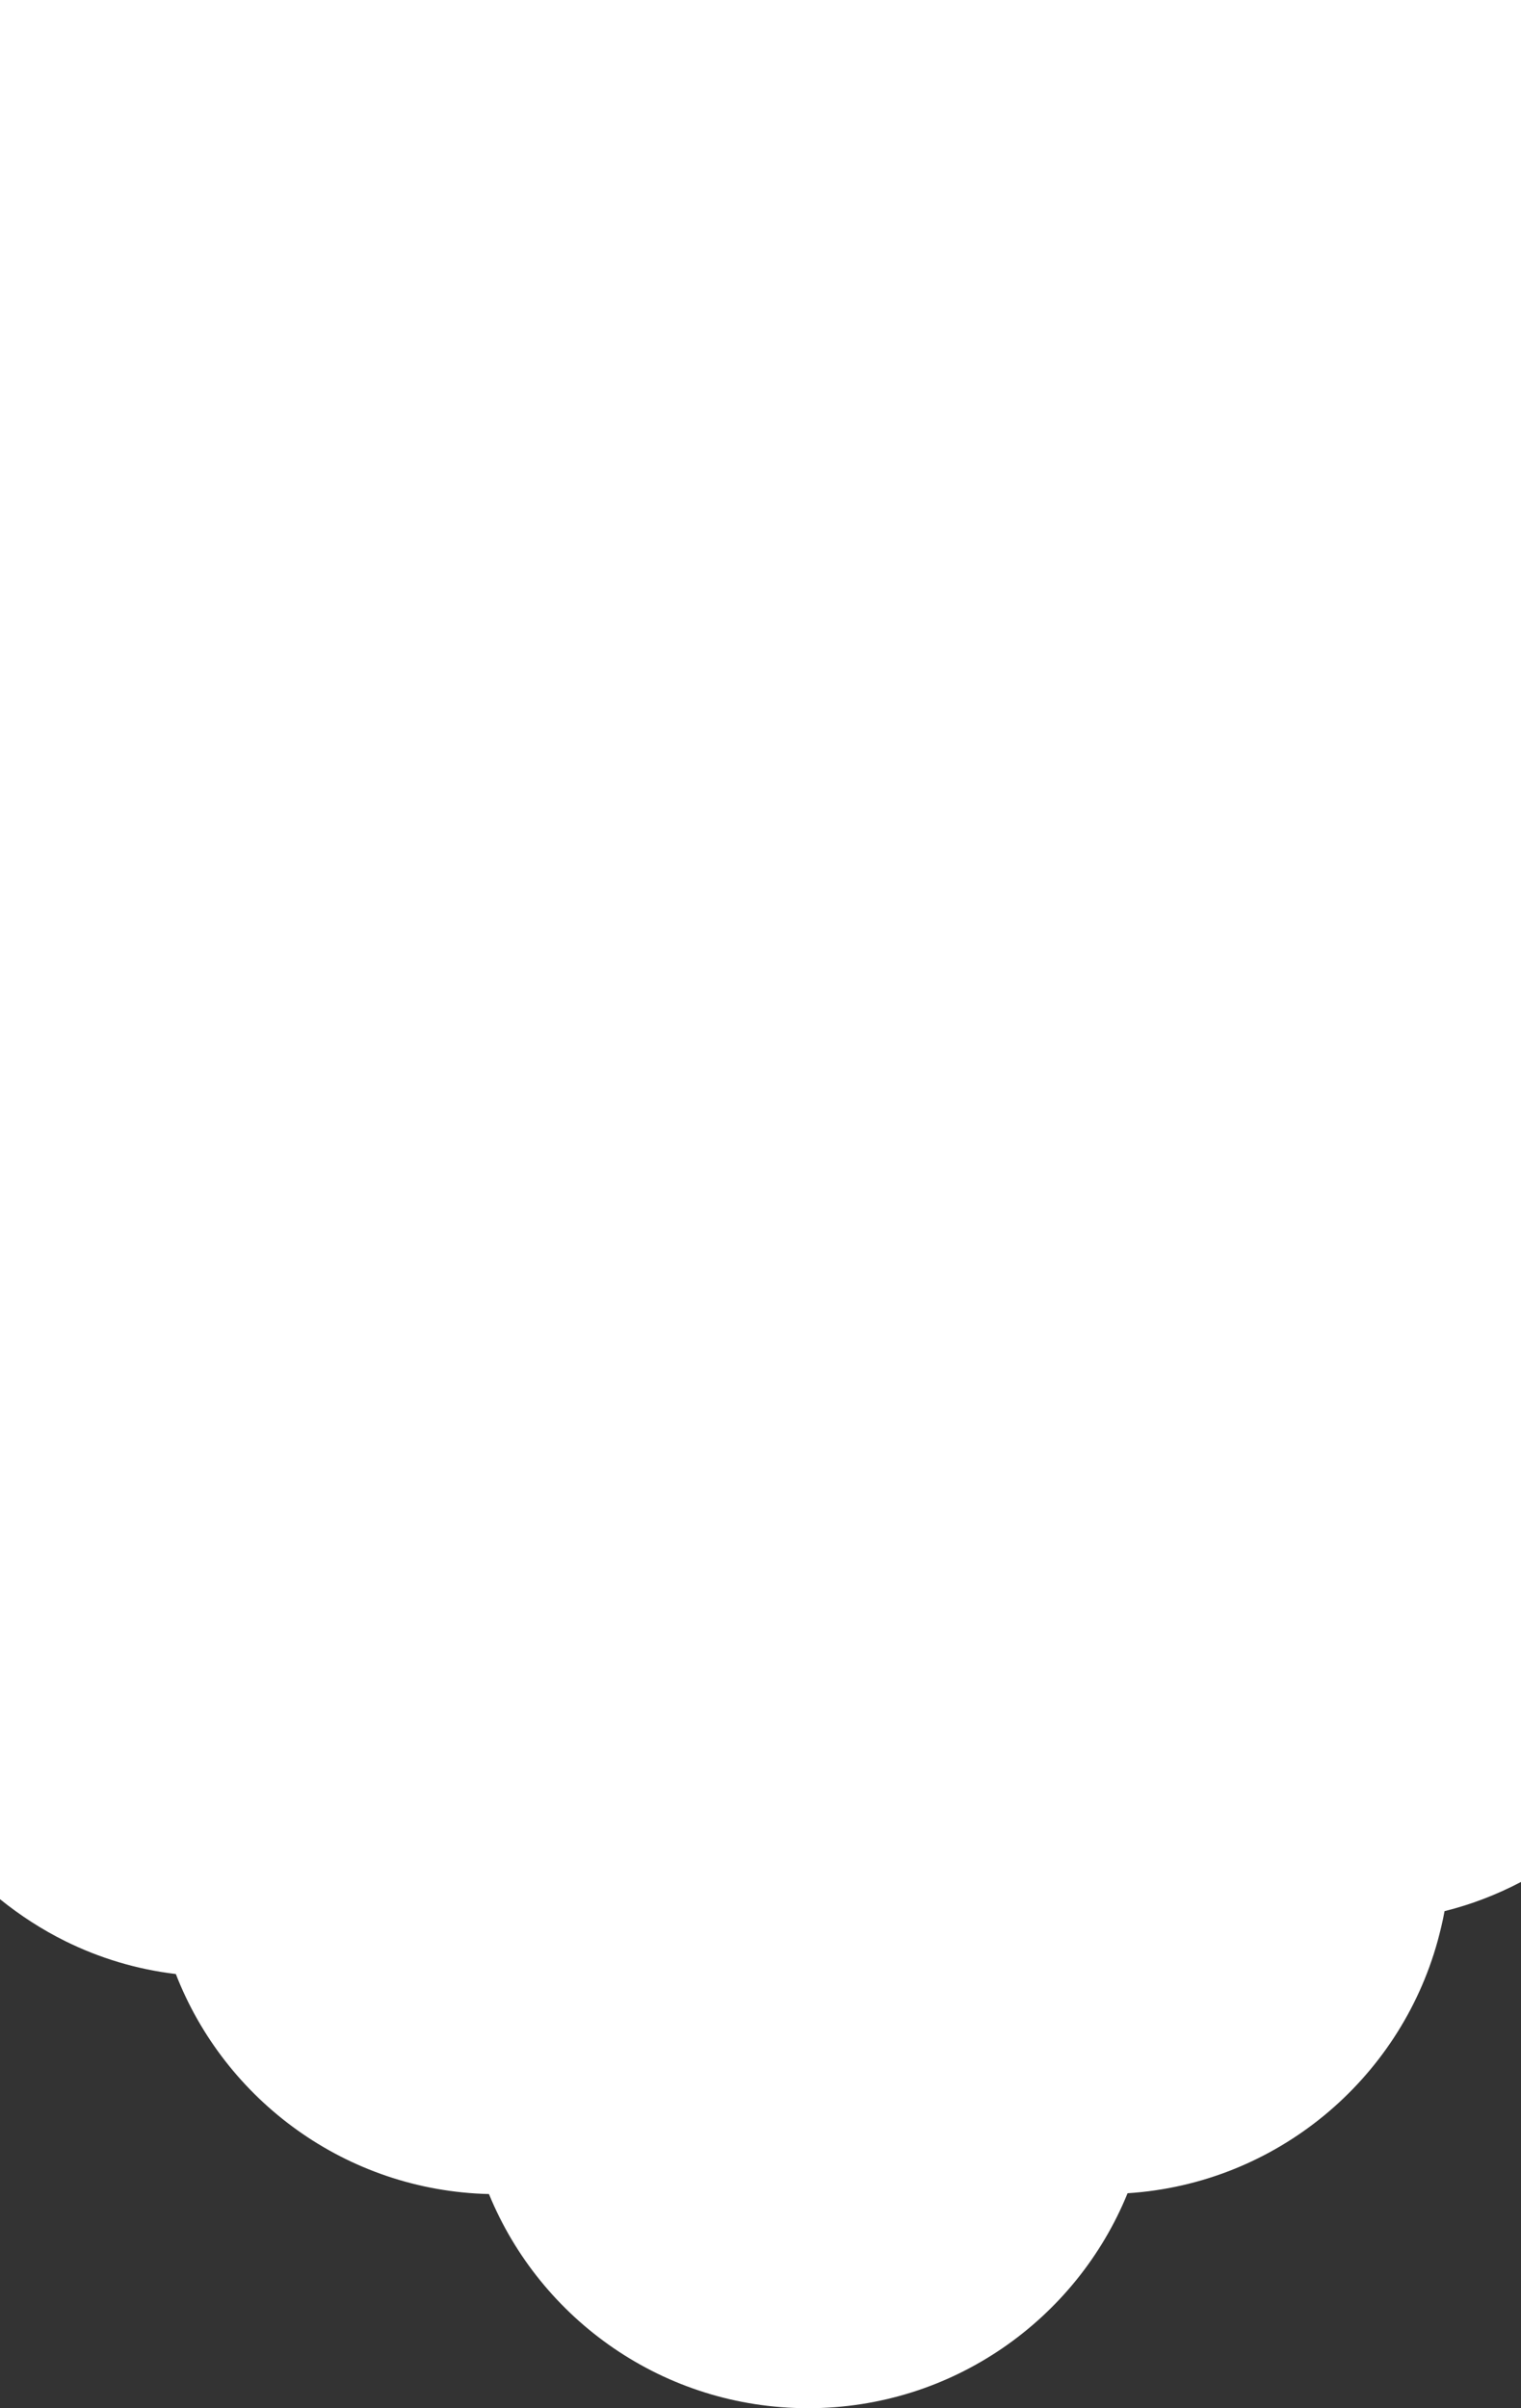 <?xml version="1.0" encoding="UTF-8"?>
<svg xmlns="http://www.w3.org/2000/svg" version="1.1" viewBox="0 0 750 1187.5">
  <rect x="0" y="0" width="750" height="1187.5" fill="#333333" stroke="none"/>
  <defs>
    <style>
      .cls-1 {
        fill: #fff;
      }
    </style>
  </defs>
  <!-- Generator: Adobe Illustrator 28.6.0, SVG Export Plug-In . SVG Version: 1.2.0 Build 709)  -->
  <g>
    <g id="Layer_1">
      <g id="Layer_1-2" data-name="Layer_1">
        <path class="cls-1" d="M0,0v936.5c9.9,8,20.7,15,32.2,20.7,16.8,8.3,35.1,13.9,54.5,16.2,24.2,62.3,84,106.8,154.4,108.5,25.4,62,86.3,105.6,157.4,105.6s132.2-43.8,157.5-106c73.3-4.7,134-55.9,152.9-124.4,1.3-4.8,2.5-9.7,3.4-14.7,13.3-3.3,25.9-8.2,37.7-14.4V0H0Z"/>
      </g>
    </g>
  </g>
</svg>